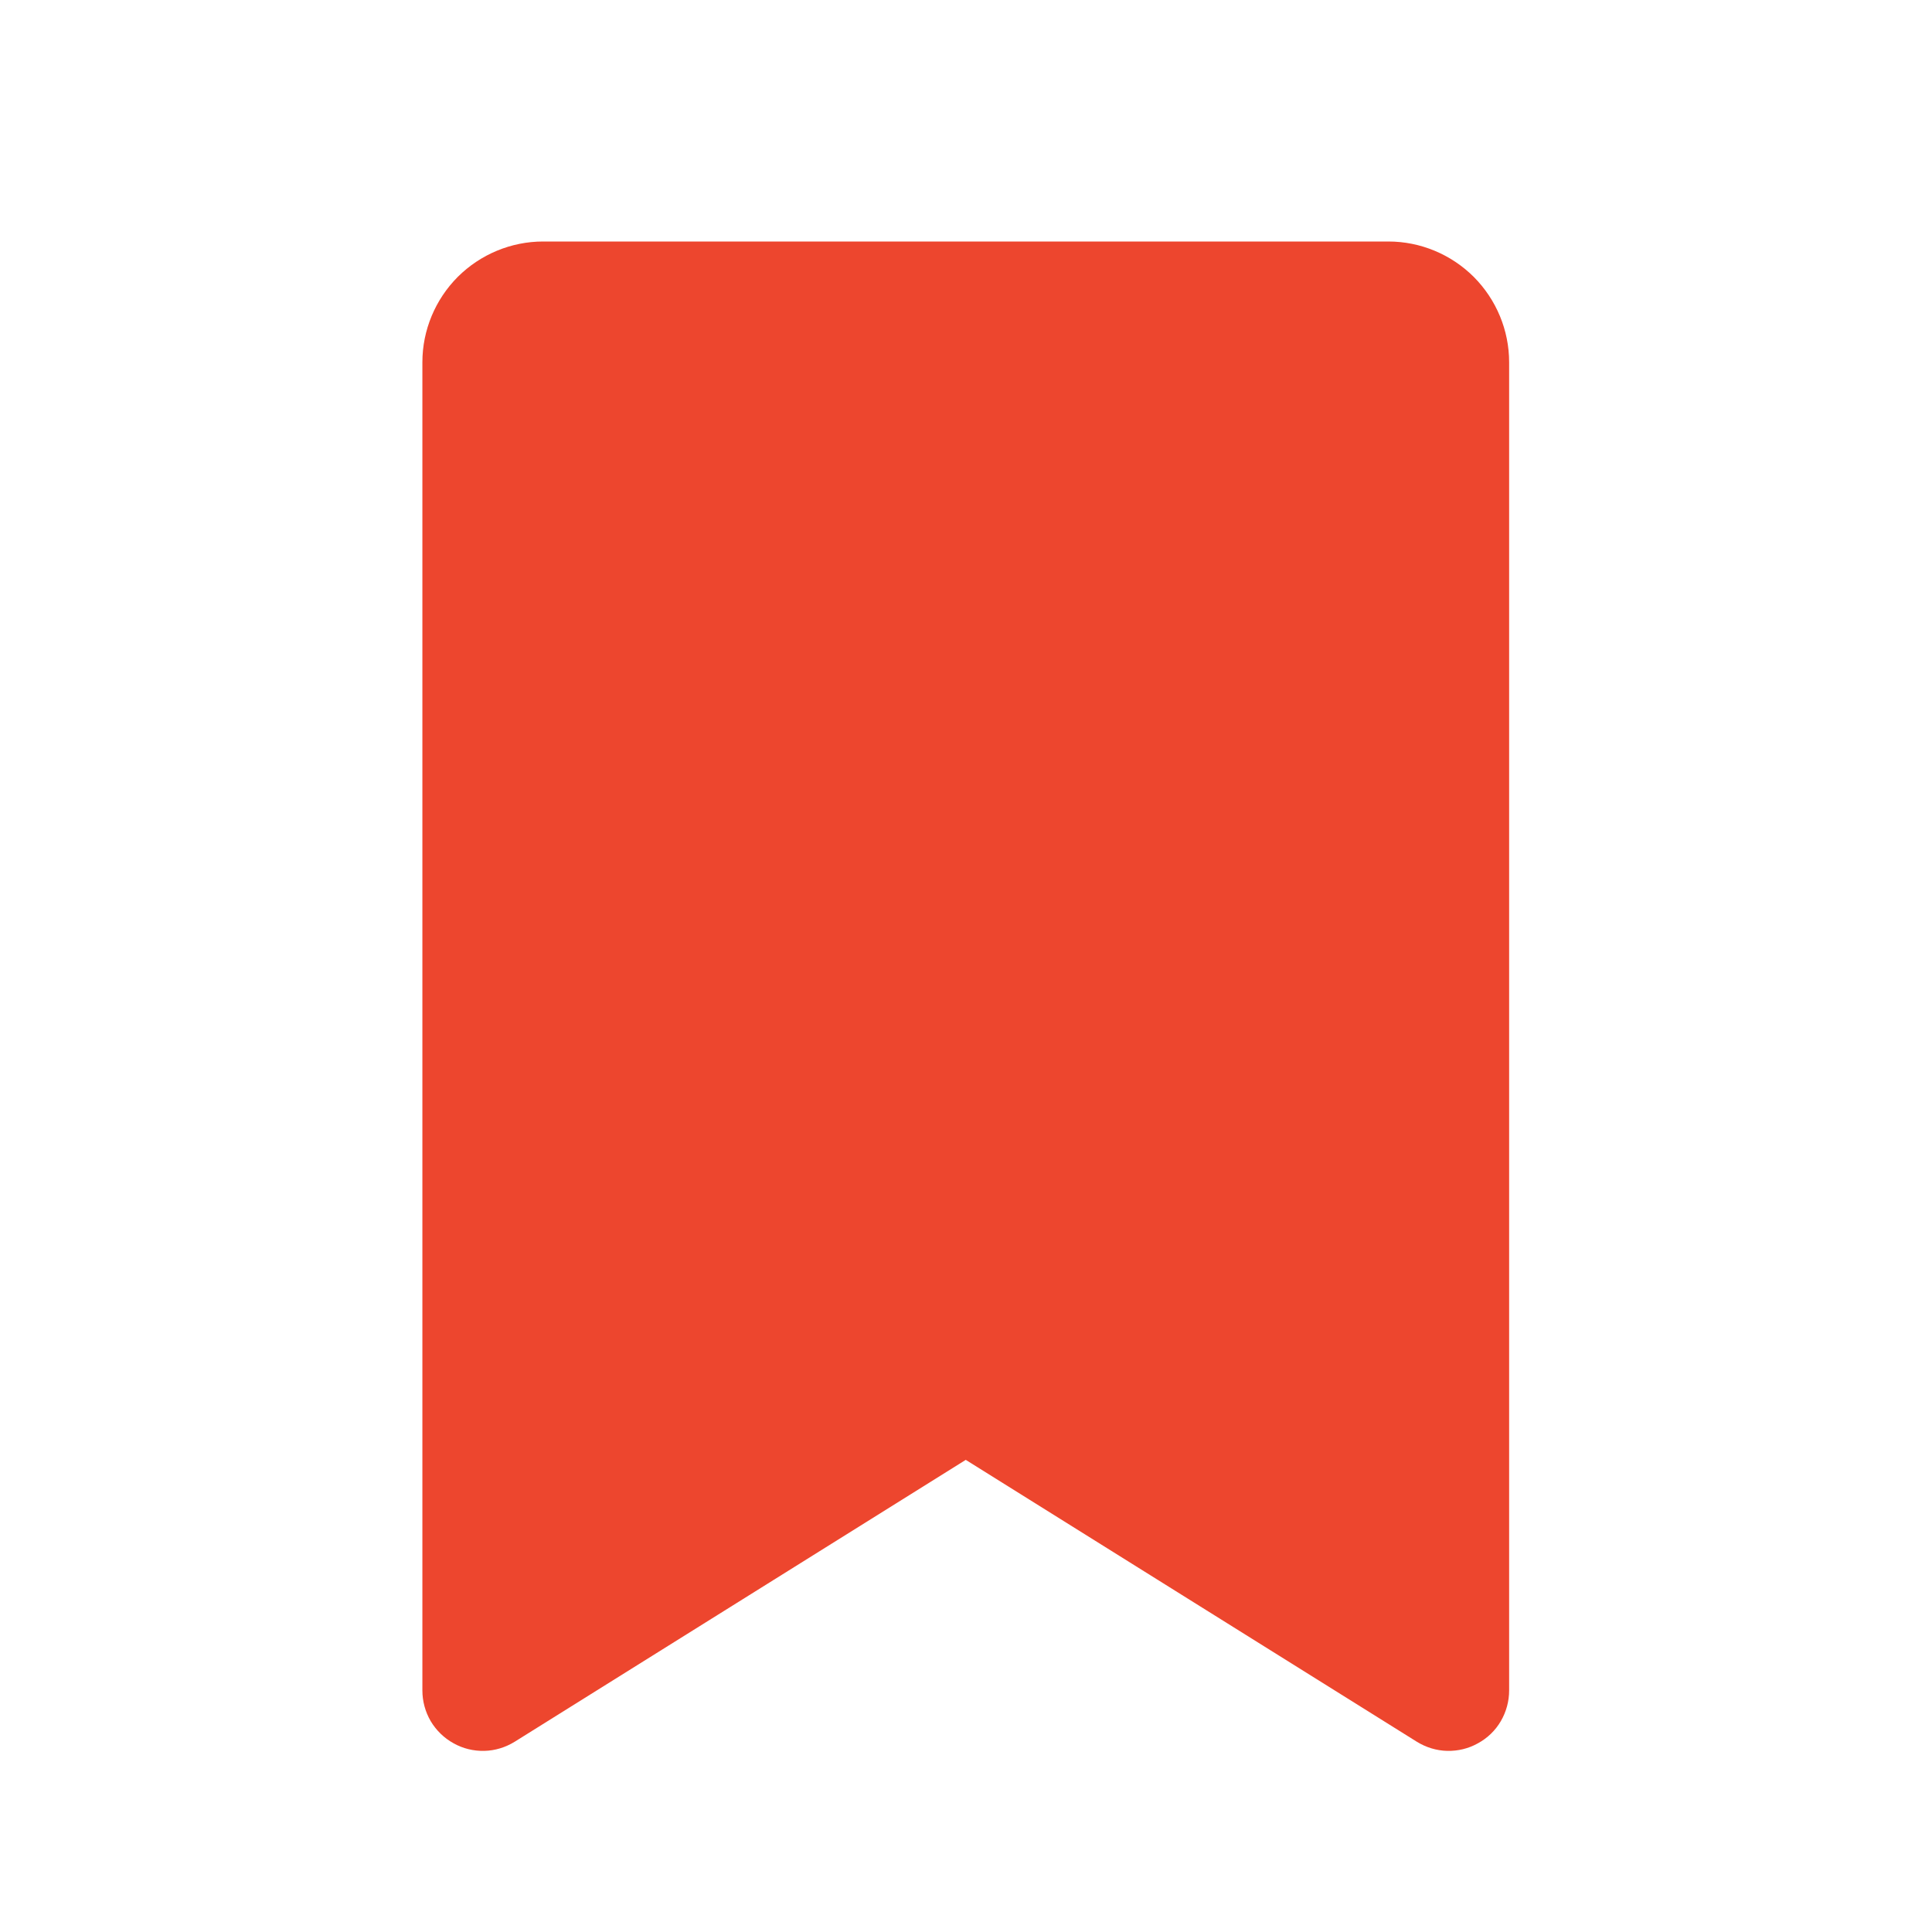 <svg width="16" height="16" viewBox="0 0 16 16" fill="none" xmlns="http://www.w3.org/2000/svg">
<path d="M11.498 2H4.498C4.233 2 3.979 2.106 3.791 2.293C3.604 2.481 3.498 2.735 3.498 3V14C3.498 14.089 3.522 14.177 3.567 14.254C3.613 14.331 3.678 14.394 3.756 14.437C3.834 14.481 3.922 14.502 4.011 14.5C4.1 14.498 4.187 14.471 4.263 14.424L7.998 12.09L11.733 14.424C11.809 14.471 11.896 14.498 11.985 14.5C12.074 14.502 12.162 14.481 12.24 14.437C12.319 14.394 12.384 14.331 12.429 14.254C12.474 14.177 12.498 14.089 12.498 14V3C12.498 2.735 12.392 2.481 12.205 2.293C12.017 2.106 11.763 2 11.498 2Z" fill="#ED462E"/>
</svg>
